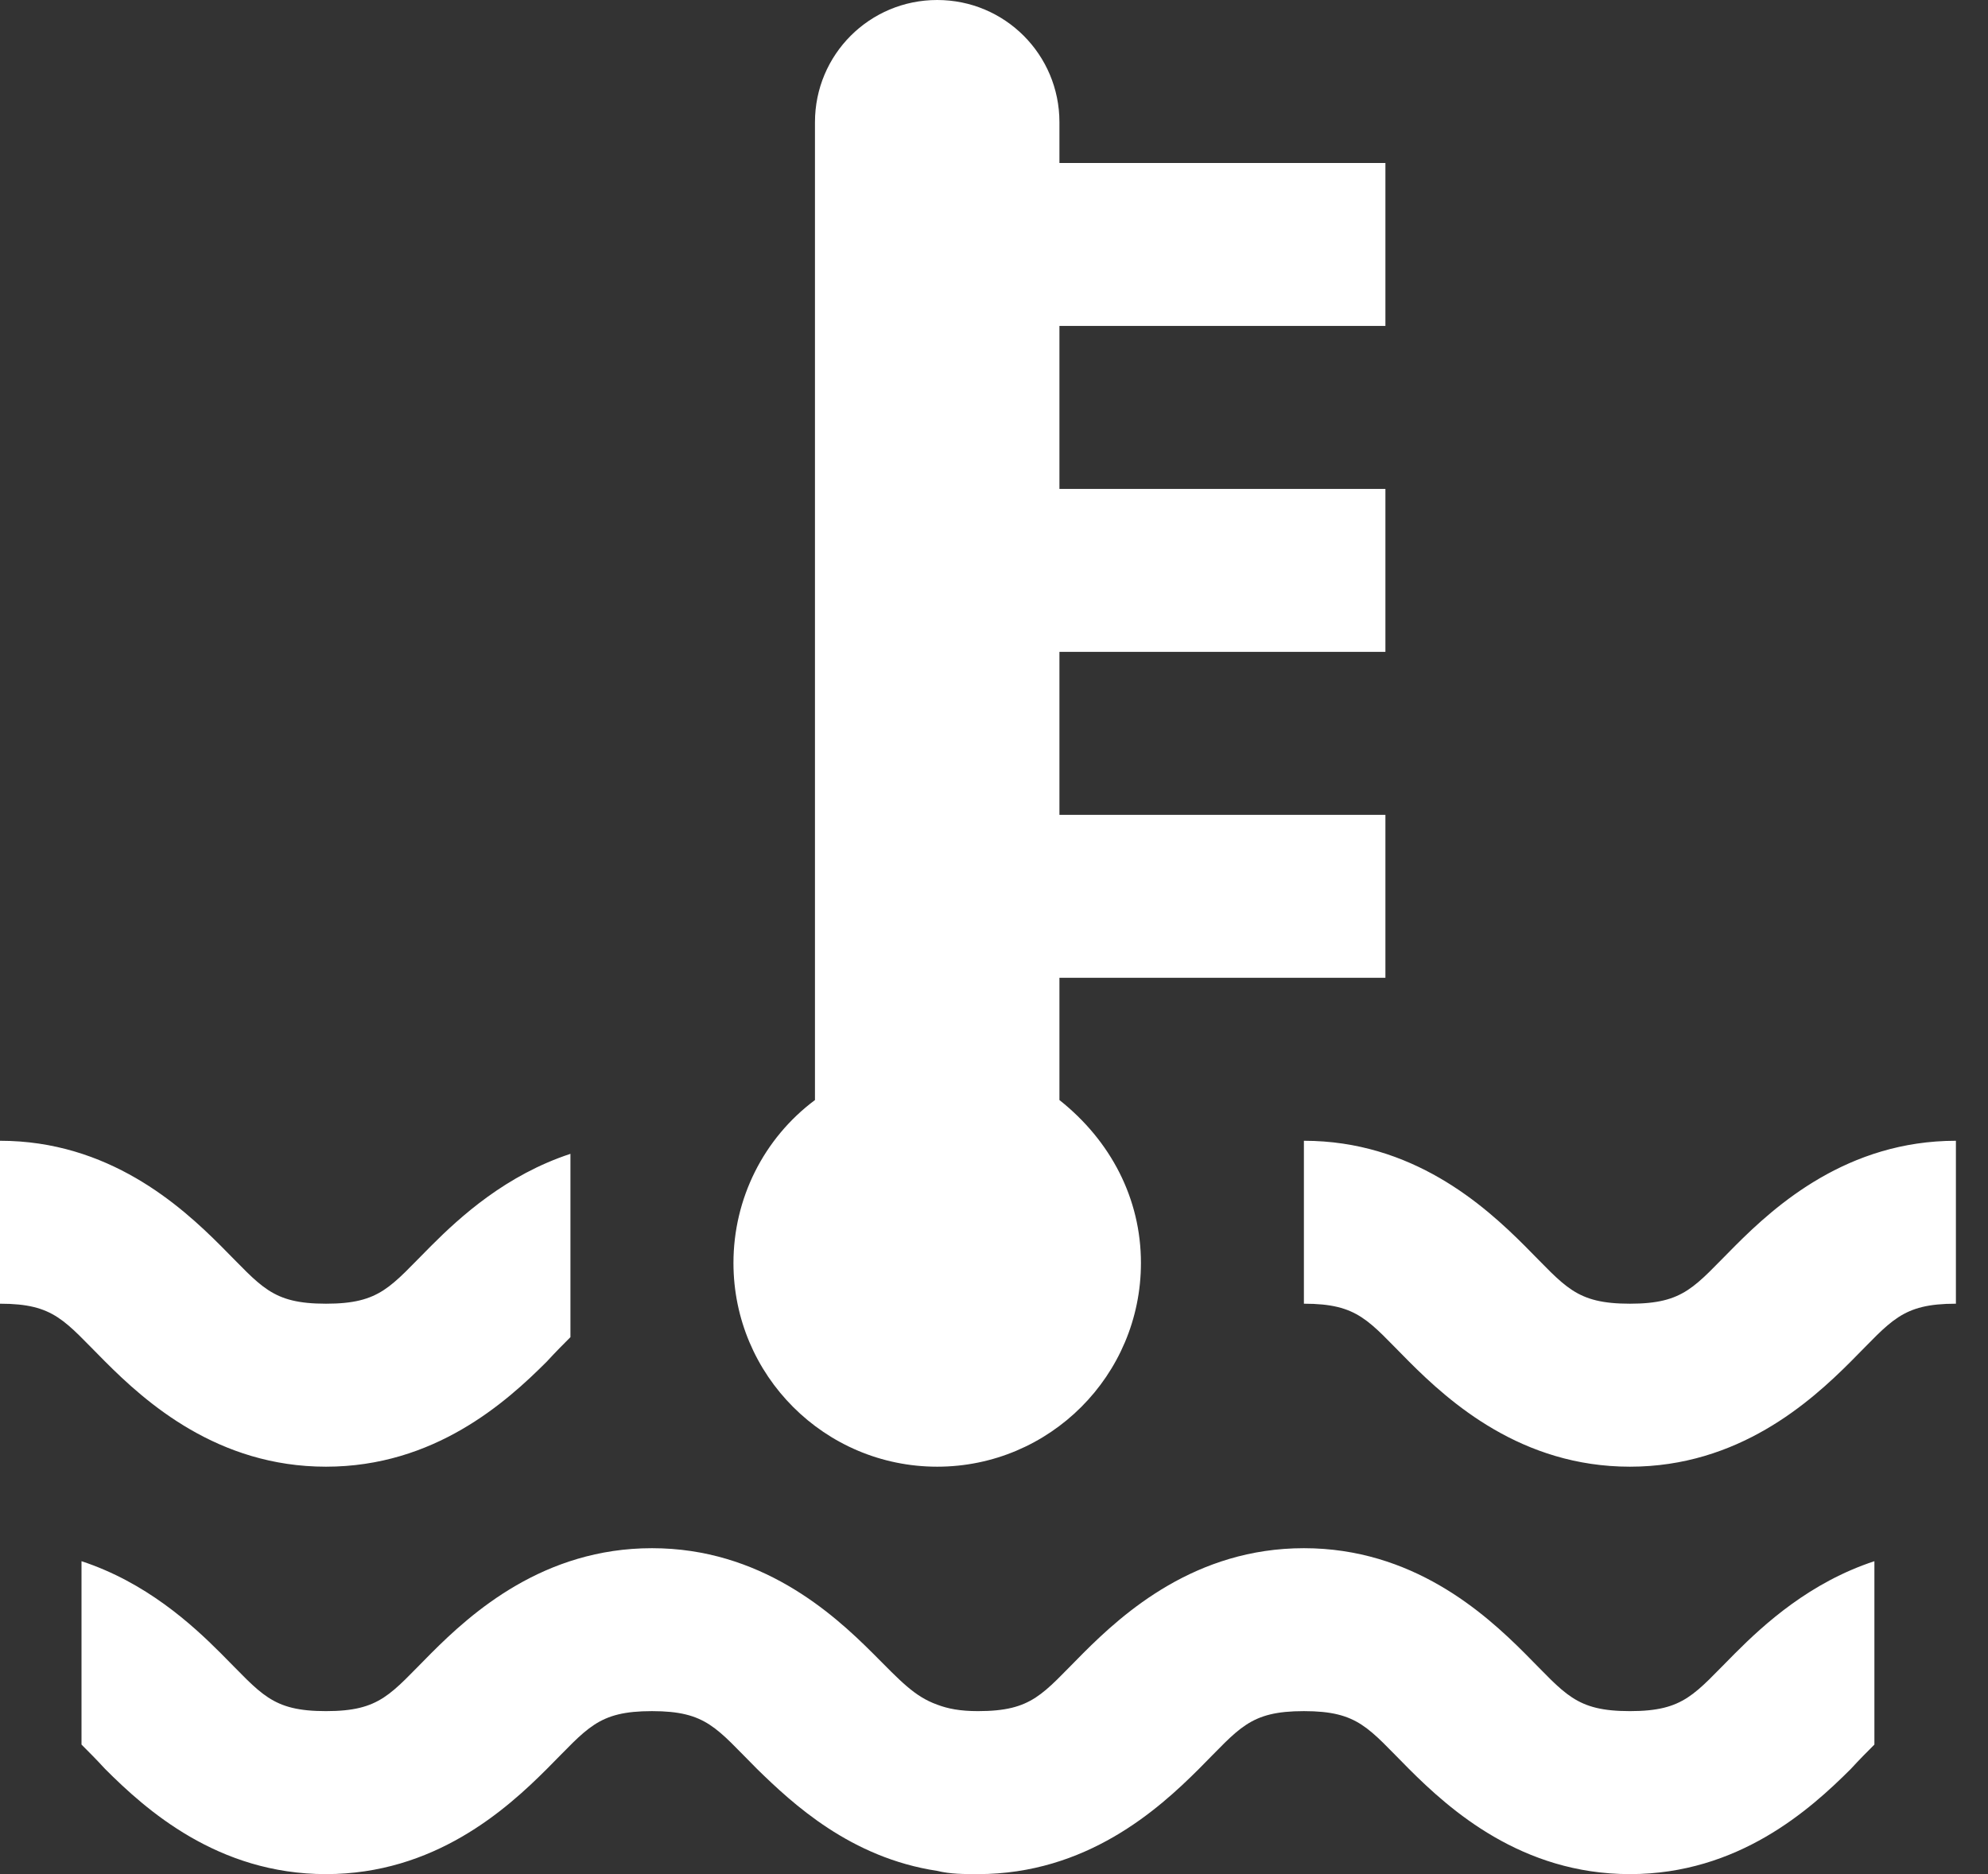 <svg width="35" height="33" viewBox="0 0 35 33" fill="none" xmlns="http://www.w3.org/2000/svg">
<rect x="0" y="0" width="35" height="33" fill="#333333" stroke="none"/>
<path d="M16.5 0C15.309 0 14.348 0.961 14.348 2.152V19.37C13.444 20.044 12.913 21.106 12.913 22.239C12.913 24.219 14.52 25.826 16.5 25.826C18.48 25.826 20.087 24.219 20.087 22.239C20.087 21.106 19.556 20.087 18.652 19.37V17.217H24.391V14.348H18.652V11.478H24.391V8.609H18.652V5.739H24.391V2.87H18.652V2.152C18.652 0.961 17.691 0 16.5 0ZM0 20.087V22.956C0.961 22.956 1.133 23.258 1.851 23.975C2.568 24.693 3.831 25.826 5.739 25.826C7.647 25.826 8.91 24.693 9.627 23.975C9.785 23.803 9.914 23.674 10.043 23.545V20.317C8.91 20.69 8.107 21.421 7.59 21.938C6.873 22.655 6.7 22.956 5.739 22.956C4.778 22.956 4.606 22.655 3.888 21.938C3.171 21.22 1.908 20.087 0 20.087ZM22.956 20.087V22.956C23.918 22.956 24.09 23.258 24.807 23.975C25.525 24.693 26.787 25.826 28.696 25.826C30.604 25.826 31.866 24.693 32.584 23.975C33.301 23.258 33.474 22.956 34.435 22.956V20.087C32.526 20.087 31.264 21.22 30.547 21.938C29.829 22.655 29.657 22.956 28.696 22.956C27.734 22.956 27.562 22.655 26.845 21.938C26.127 21.22 24.865 20.087 22.956 20.087ZM11.478 27.261C9.57 27.261 8.307 28.394 7.59 29.112C6.873 29.829 6.7 30.13 5.739 30.13C4.778 30.13 4.606 29.829 3.888 29.112C3.372 28.595 2.568 27.863 1.435 27.49V30.719C1.564 30.848 1.693 30.977 1.851 31.149C2.568 31.866 3.831 33 5.739 33C7.647 33 8.91 31.866 9.627 31.149C10.345 30.432 10.517 30.13 11.478 30.13C12.44 30.13 12.612 30.432 13.329 31.149C13.96 31.766 14.979 32.713 16.5 32.943C16.73 33 16.974 33 17.217 33C19.126 33 20.388 31.866 21.106 31.149C21.823 30.432 21.995 30.13 22.956 30.13C23.918 30.13 24.09 30.432 24.807 31.149C25.525 31.866 26.787 33 28.696 33C30.604 33 31.866 31.866 32.584 31.149C32.742 30.977 32.871 30.848 33 30.719V27.49C31.866 27.863 31.063 28.595 30.547 29.112C29.829 29.829 29.657 30.13 28.696 30.13C27.734 30.13 27.562 29.829 26.845 29.112C26.127 28.394 24.865 27.261 22.956 27.261C21.048 27.261 19.786 28.394 19.068 29.112C18.351 29.829 18.179 30.13 17.217 30.13C16.902 30.13 16.686 30.087 16.5 30.016C16.098 29.872 15.854 29.6 15.367 29.112C14.649 28.394 13.386 27.261 11.478 27.261Z" fill="white"/>
</svg>
